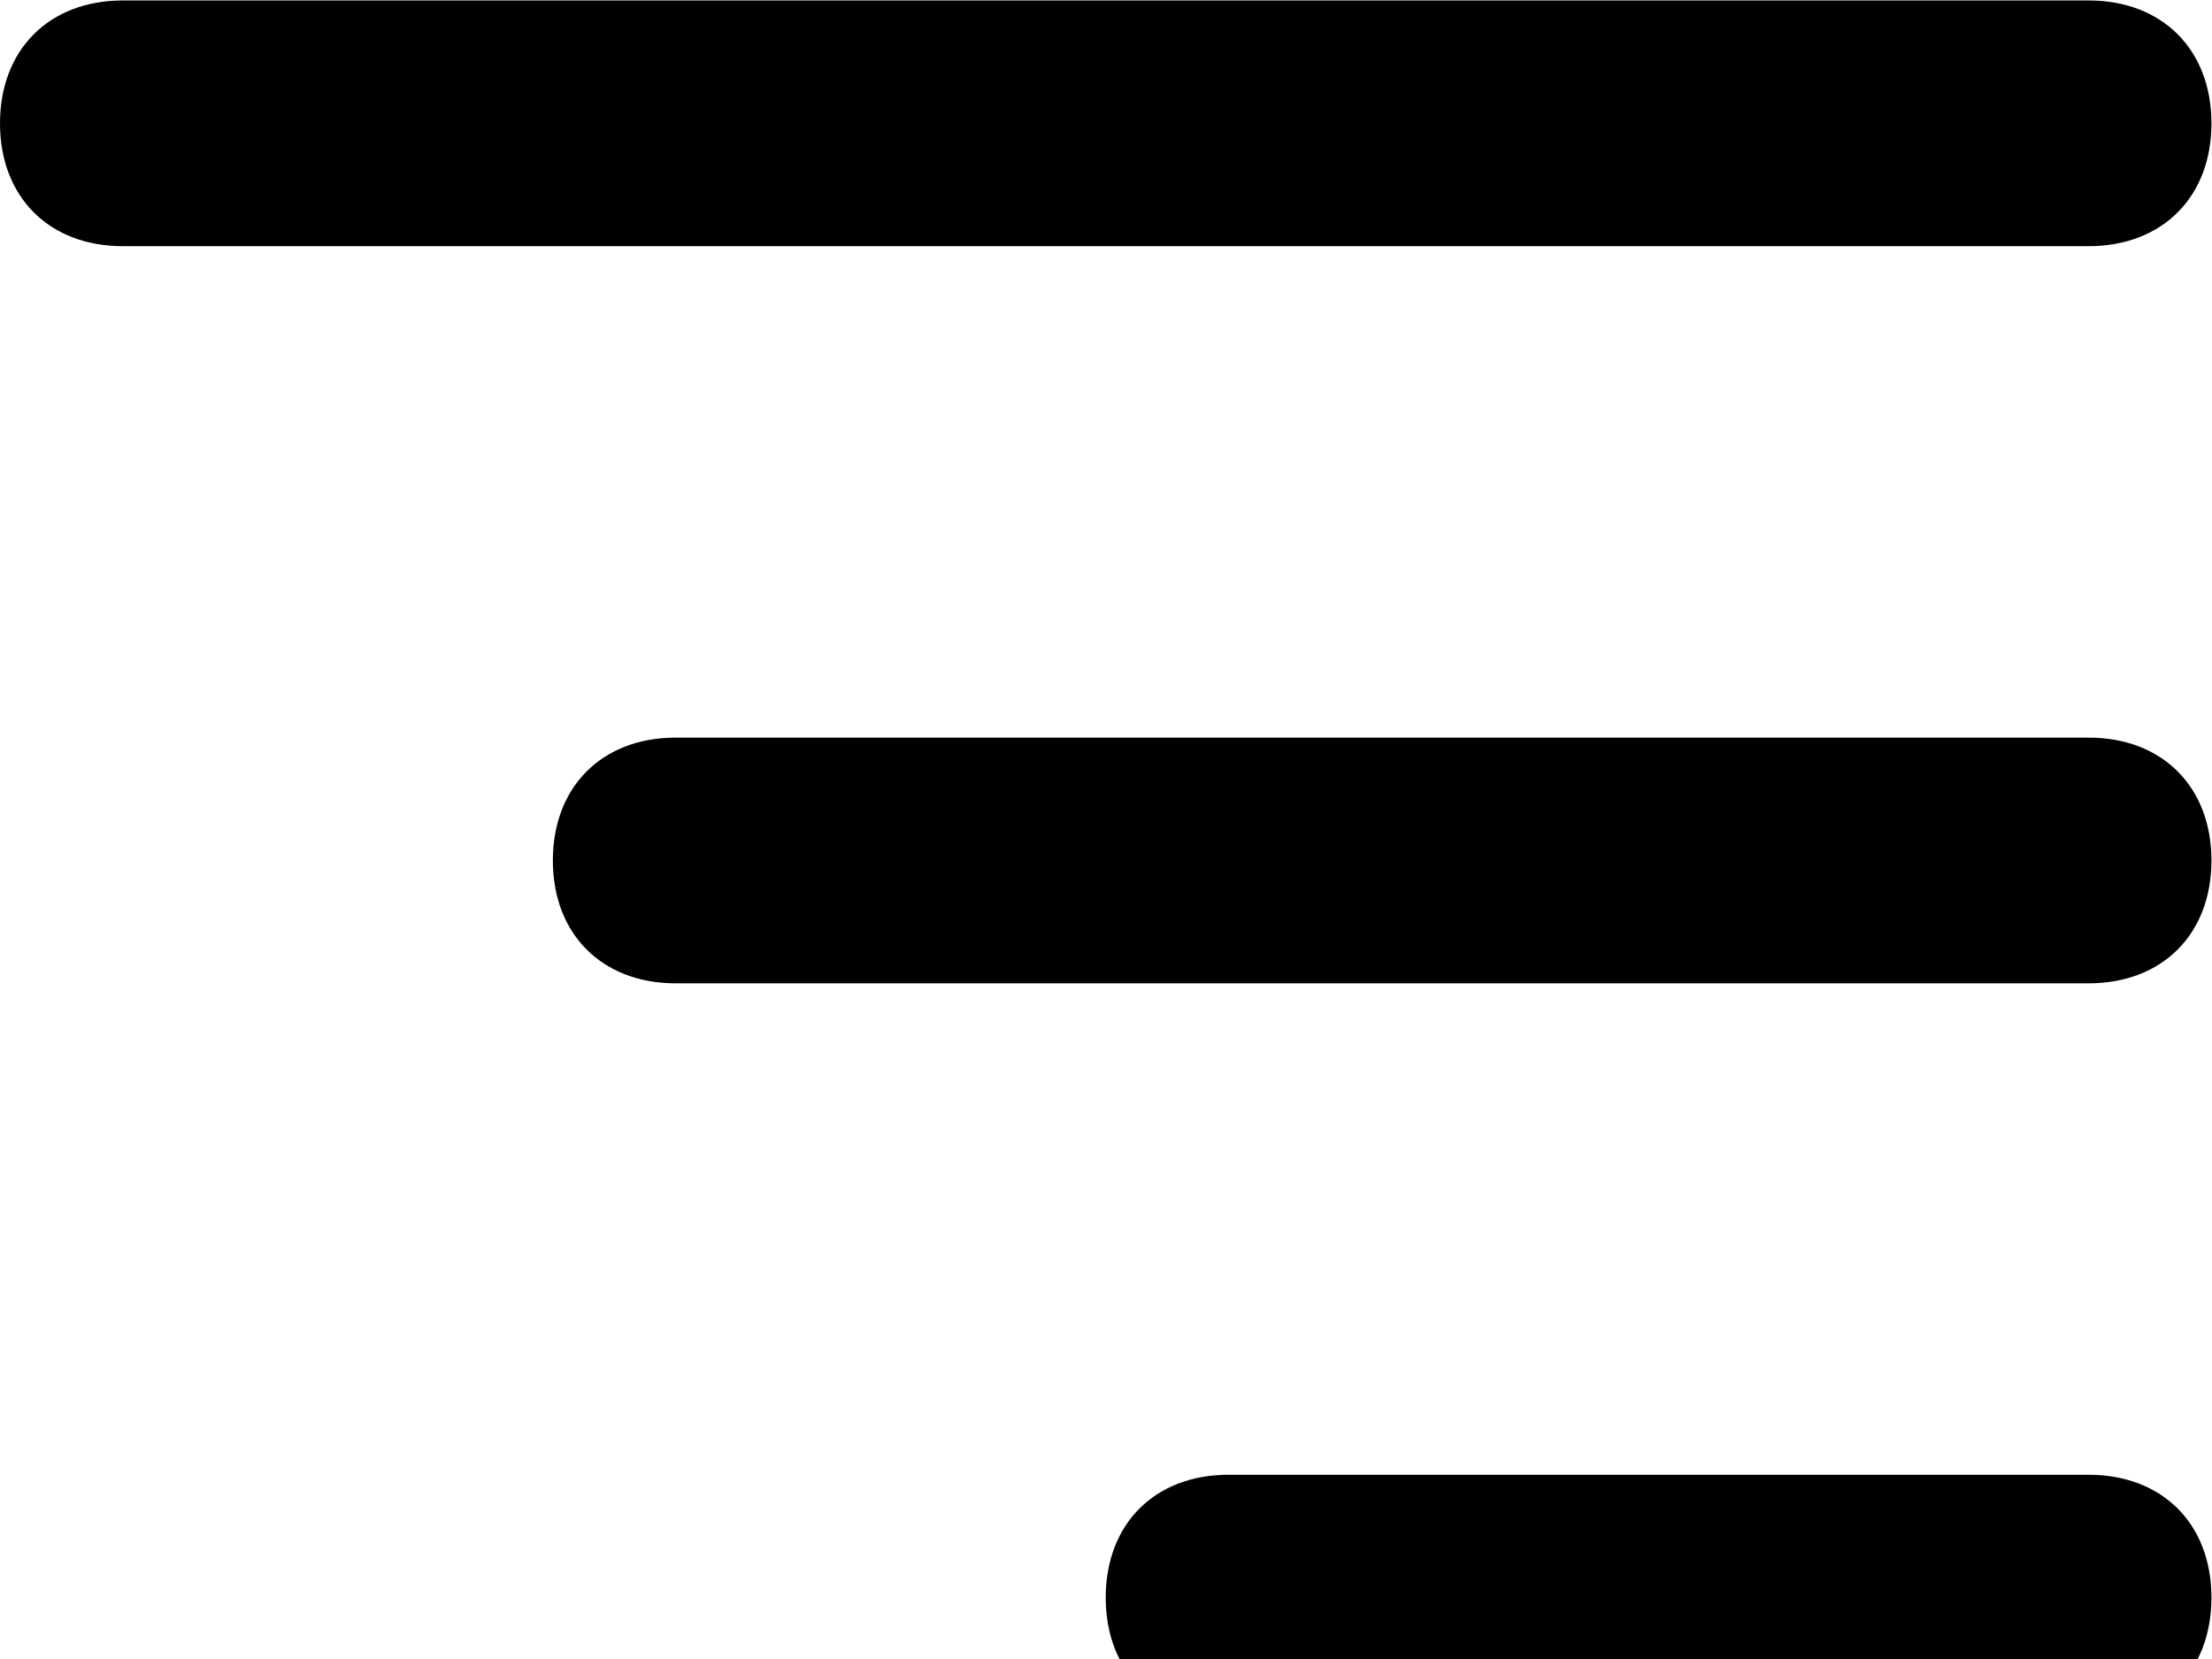 <?xml version="1.0" encoding="UTF-8" standalone="no"?>
<svg
   xmlns:dc="http://purl.org/dc/elements/1.1/"
   xmlns:cc="http://creativecommons.org/ns#"
   xmlns:rdf="http://www.w3.org/1999/02/22-rdf-syntax-ns#"
   xmlns:svg="http://www.w3.org/2000/svg"
   xmlns="http://www.w3.org/2000/svg"
   viewBox="0 0 24 18"
   height="18"
   xml:space="preserve"
   id="svg2"
   version="1.1"><defs
     id="defs6"><clipPath
       id="clipPath18"
       clipPathUnits="userSpaceOnUse"><path
         id="path16"
         d="M 0,14 H 18 V 0 H 0 Z" /></clipPath></defs><g
     transform="matrix(1.333,0,0,-1.333,0,18.667)"
     id="g10"><g
       id="g12"><g
         clip-path="url(#clipPath18)"
         id="g14"><g
           transform="translate(1,14)"
           id="g20"><path
             id="path22"
             d="m 0,0 h 16 c 0.6,0 1,-0.4 1,-1 0,-0.6 -0.4,-1 -1,-1 H 0 c -0.6,0 -1,0.4 -1,1 0,0.6 0.4,1 1,1" /></g><g
           transform="translate(10,2)"
           id="g24"><path
             id="path26"
             d="M 0,0 H 7 C 7.6,0 8,-0.399 8,-1 8,-1.6 7.6,-2 7,-2 H 0 c -0.6,0 -1,0.4 -1,1 0,0.601 0.4,1 1,1" /></g><g
           transform="translate(5.5,8)"
           id="g28"><path
             id="path30"
             d="m 0,0 h 11.5 c 0.6,0 1,-0.4 1,-1 0,-0.6 -0.4,-1 -1,-1 H 0 c -0.6,0 -1,0.4 -1,1 0,0.6 0.4,1 1,1" /></g></g></g></g></svg>